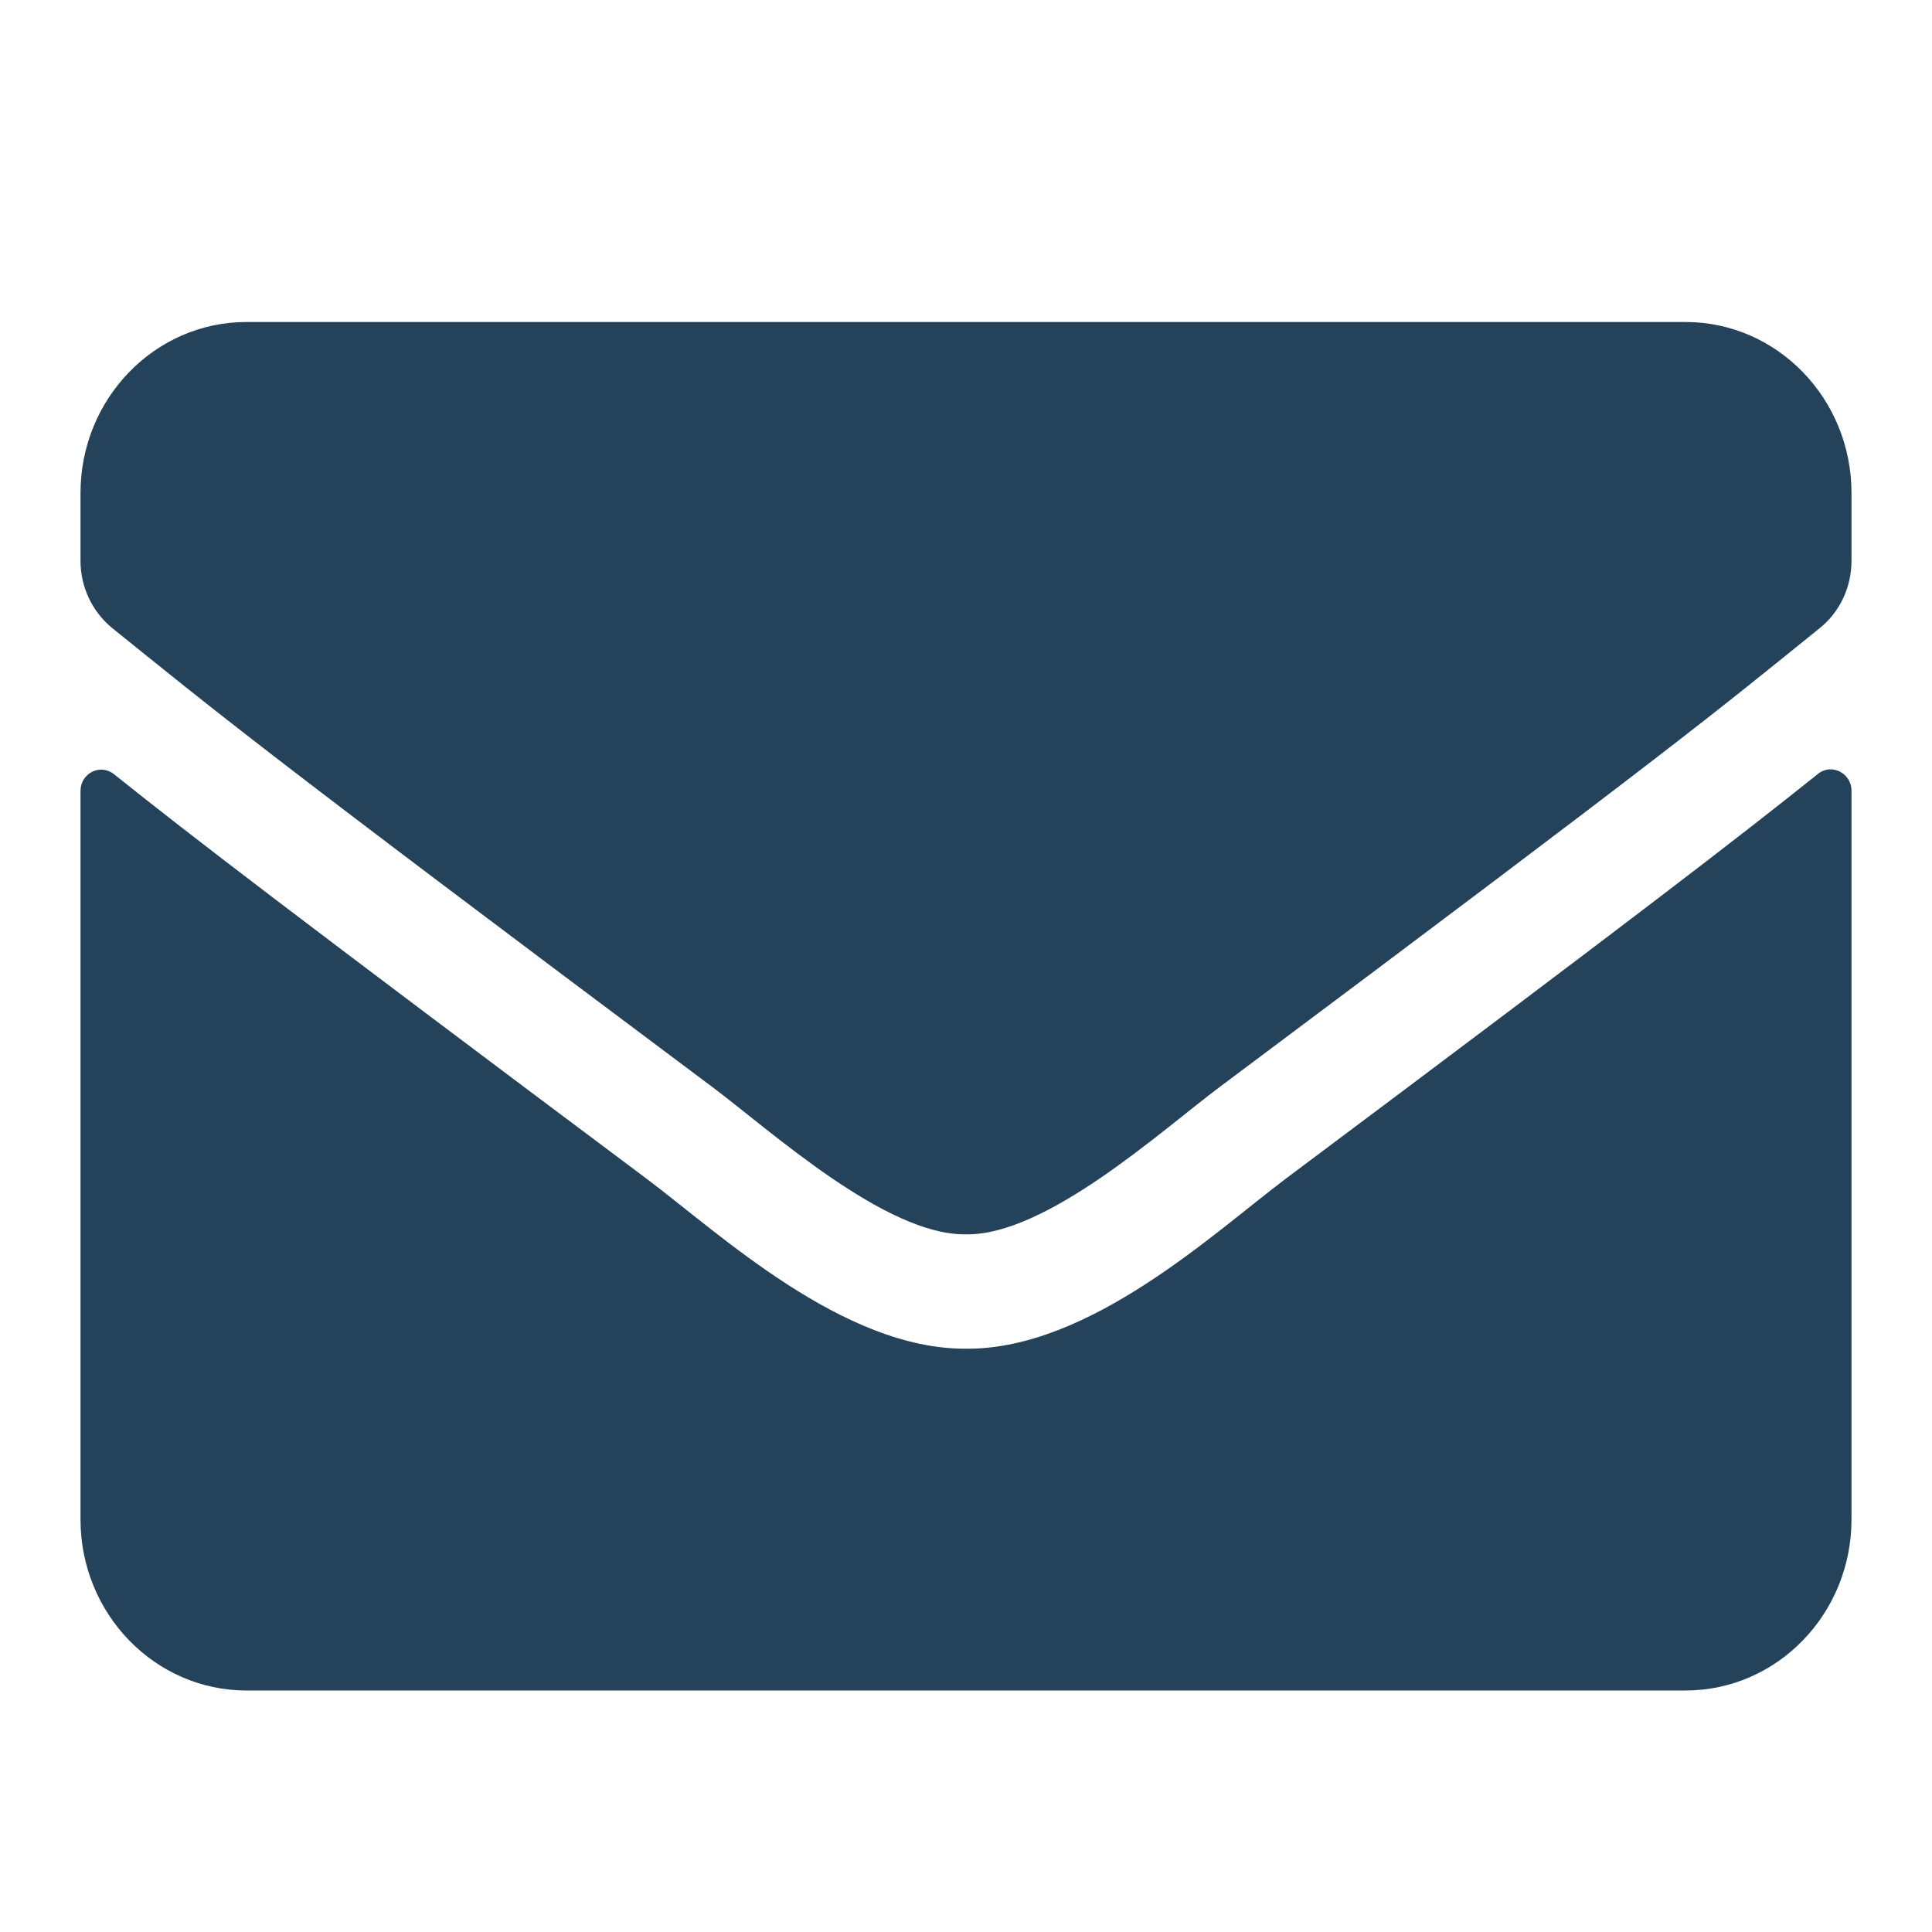 <svg width="24" height="24" viewBox="0 0 24 24" fill="none" xmlns="http://www.w3.org/2000/svg">
<path d="M22.583 9.614C22.751 9.476 23 9.605 23 9.822V18.875C23 20.048 22.076 21 20.938 21H3.062C1.924 21 1 20.048 1 18.875V9.826C1 9.605 1.245 9.481 1.417 9.618C2.379 10.388 3.655 11.367 8.038 14.647C8.945 15.329 10.475 16.763 12 16.754C13.534 16.768 15.094 15.302 15.966 14.647C20.349 11.367 21.621 10.384 22.583 9.614ZM12 15.333C12.997 15.351 14.432 14.041 15.154 13.501C20.856 9.237 21.29 8.865 22.605 7.803C22.854 7.604 23 7.294 23 6.966V6.125C23 4.952 22.076 4 20.938 4H3.062C1.924 4 1 4.952 1 6.125V6.966C1 7.294 1.146 7.599 1.395 7.803C2.71 8.861 3.144 9.237 8.846 13.501C9.568 14.041 11.003 15.351 12 15.333Z" fill="#24425A"/>
</svg>

